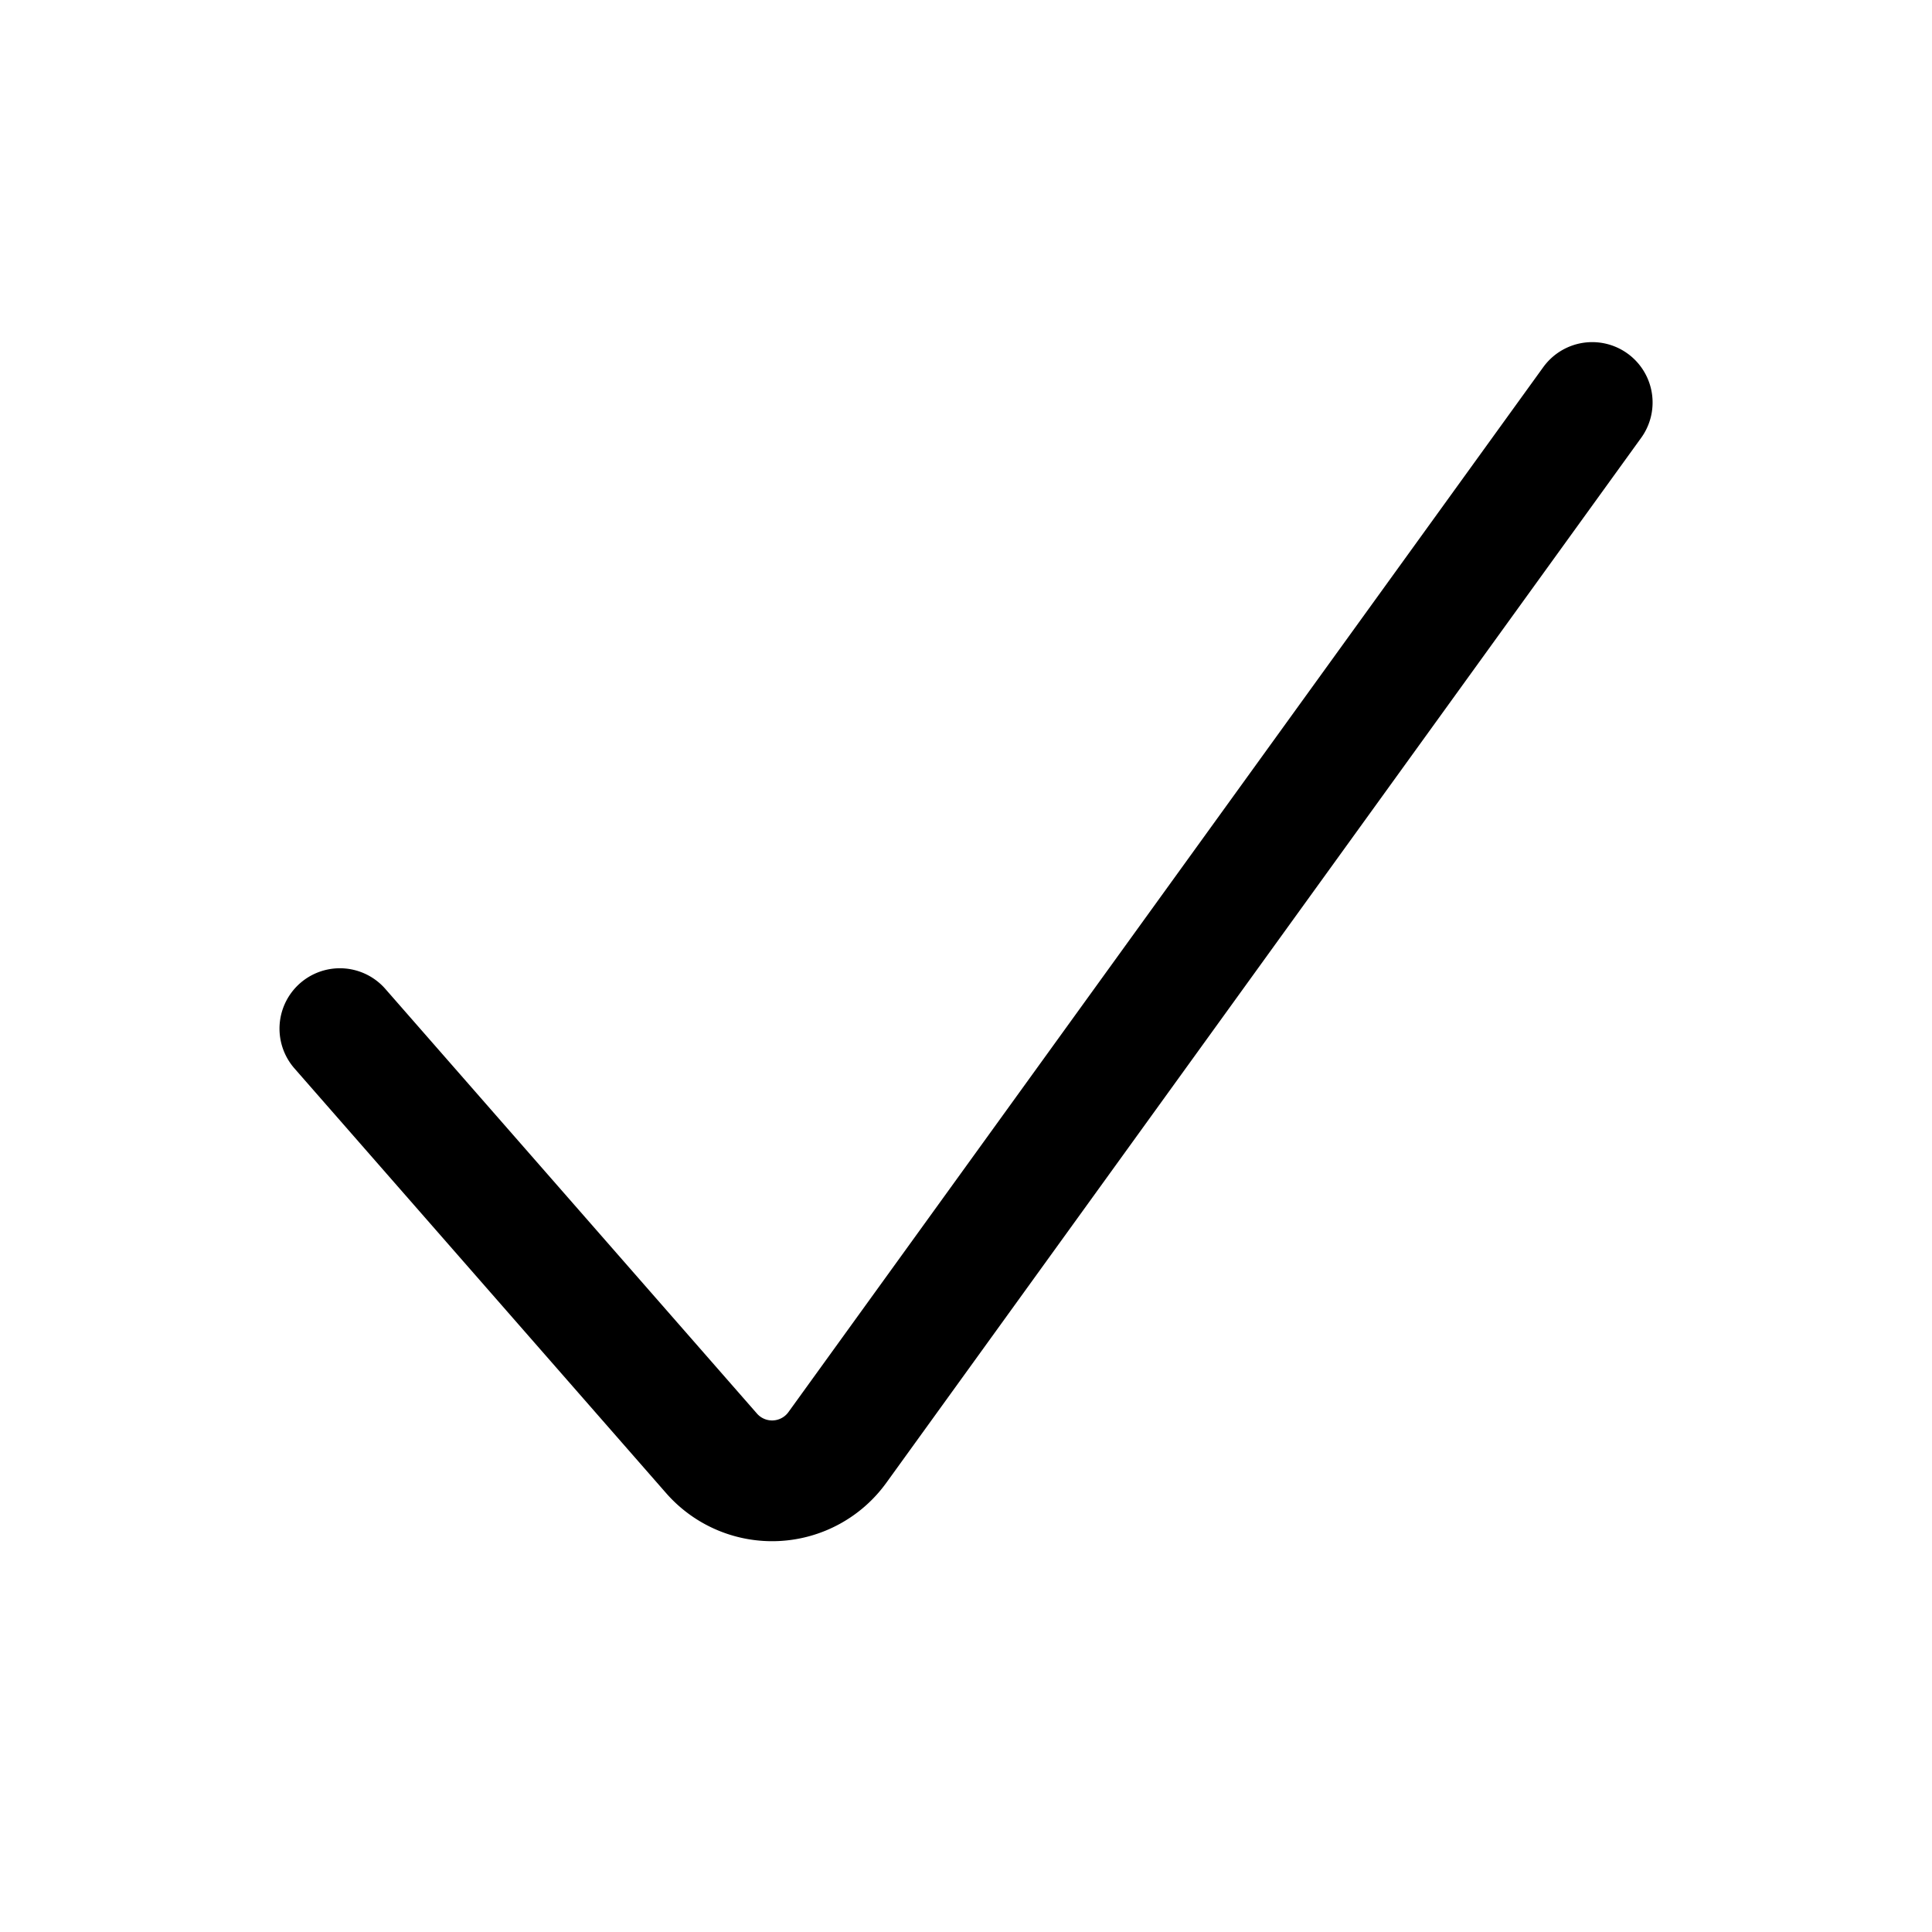 <svg xmlns="http://www.w3.org/2000/svg" width="24" height="24" fill="none" viewBox="0 0 24 24" stroke-width="1.5" stroke-linecap="round" stroke-linejoin="round" stroke="currentColor"><path d="m4.222 12.778 4.617 5.276a1 1 0 0 0 1.563-.073L19.779 5"/></svg>